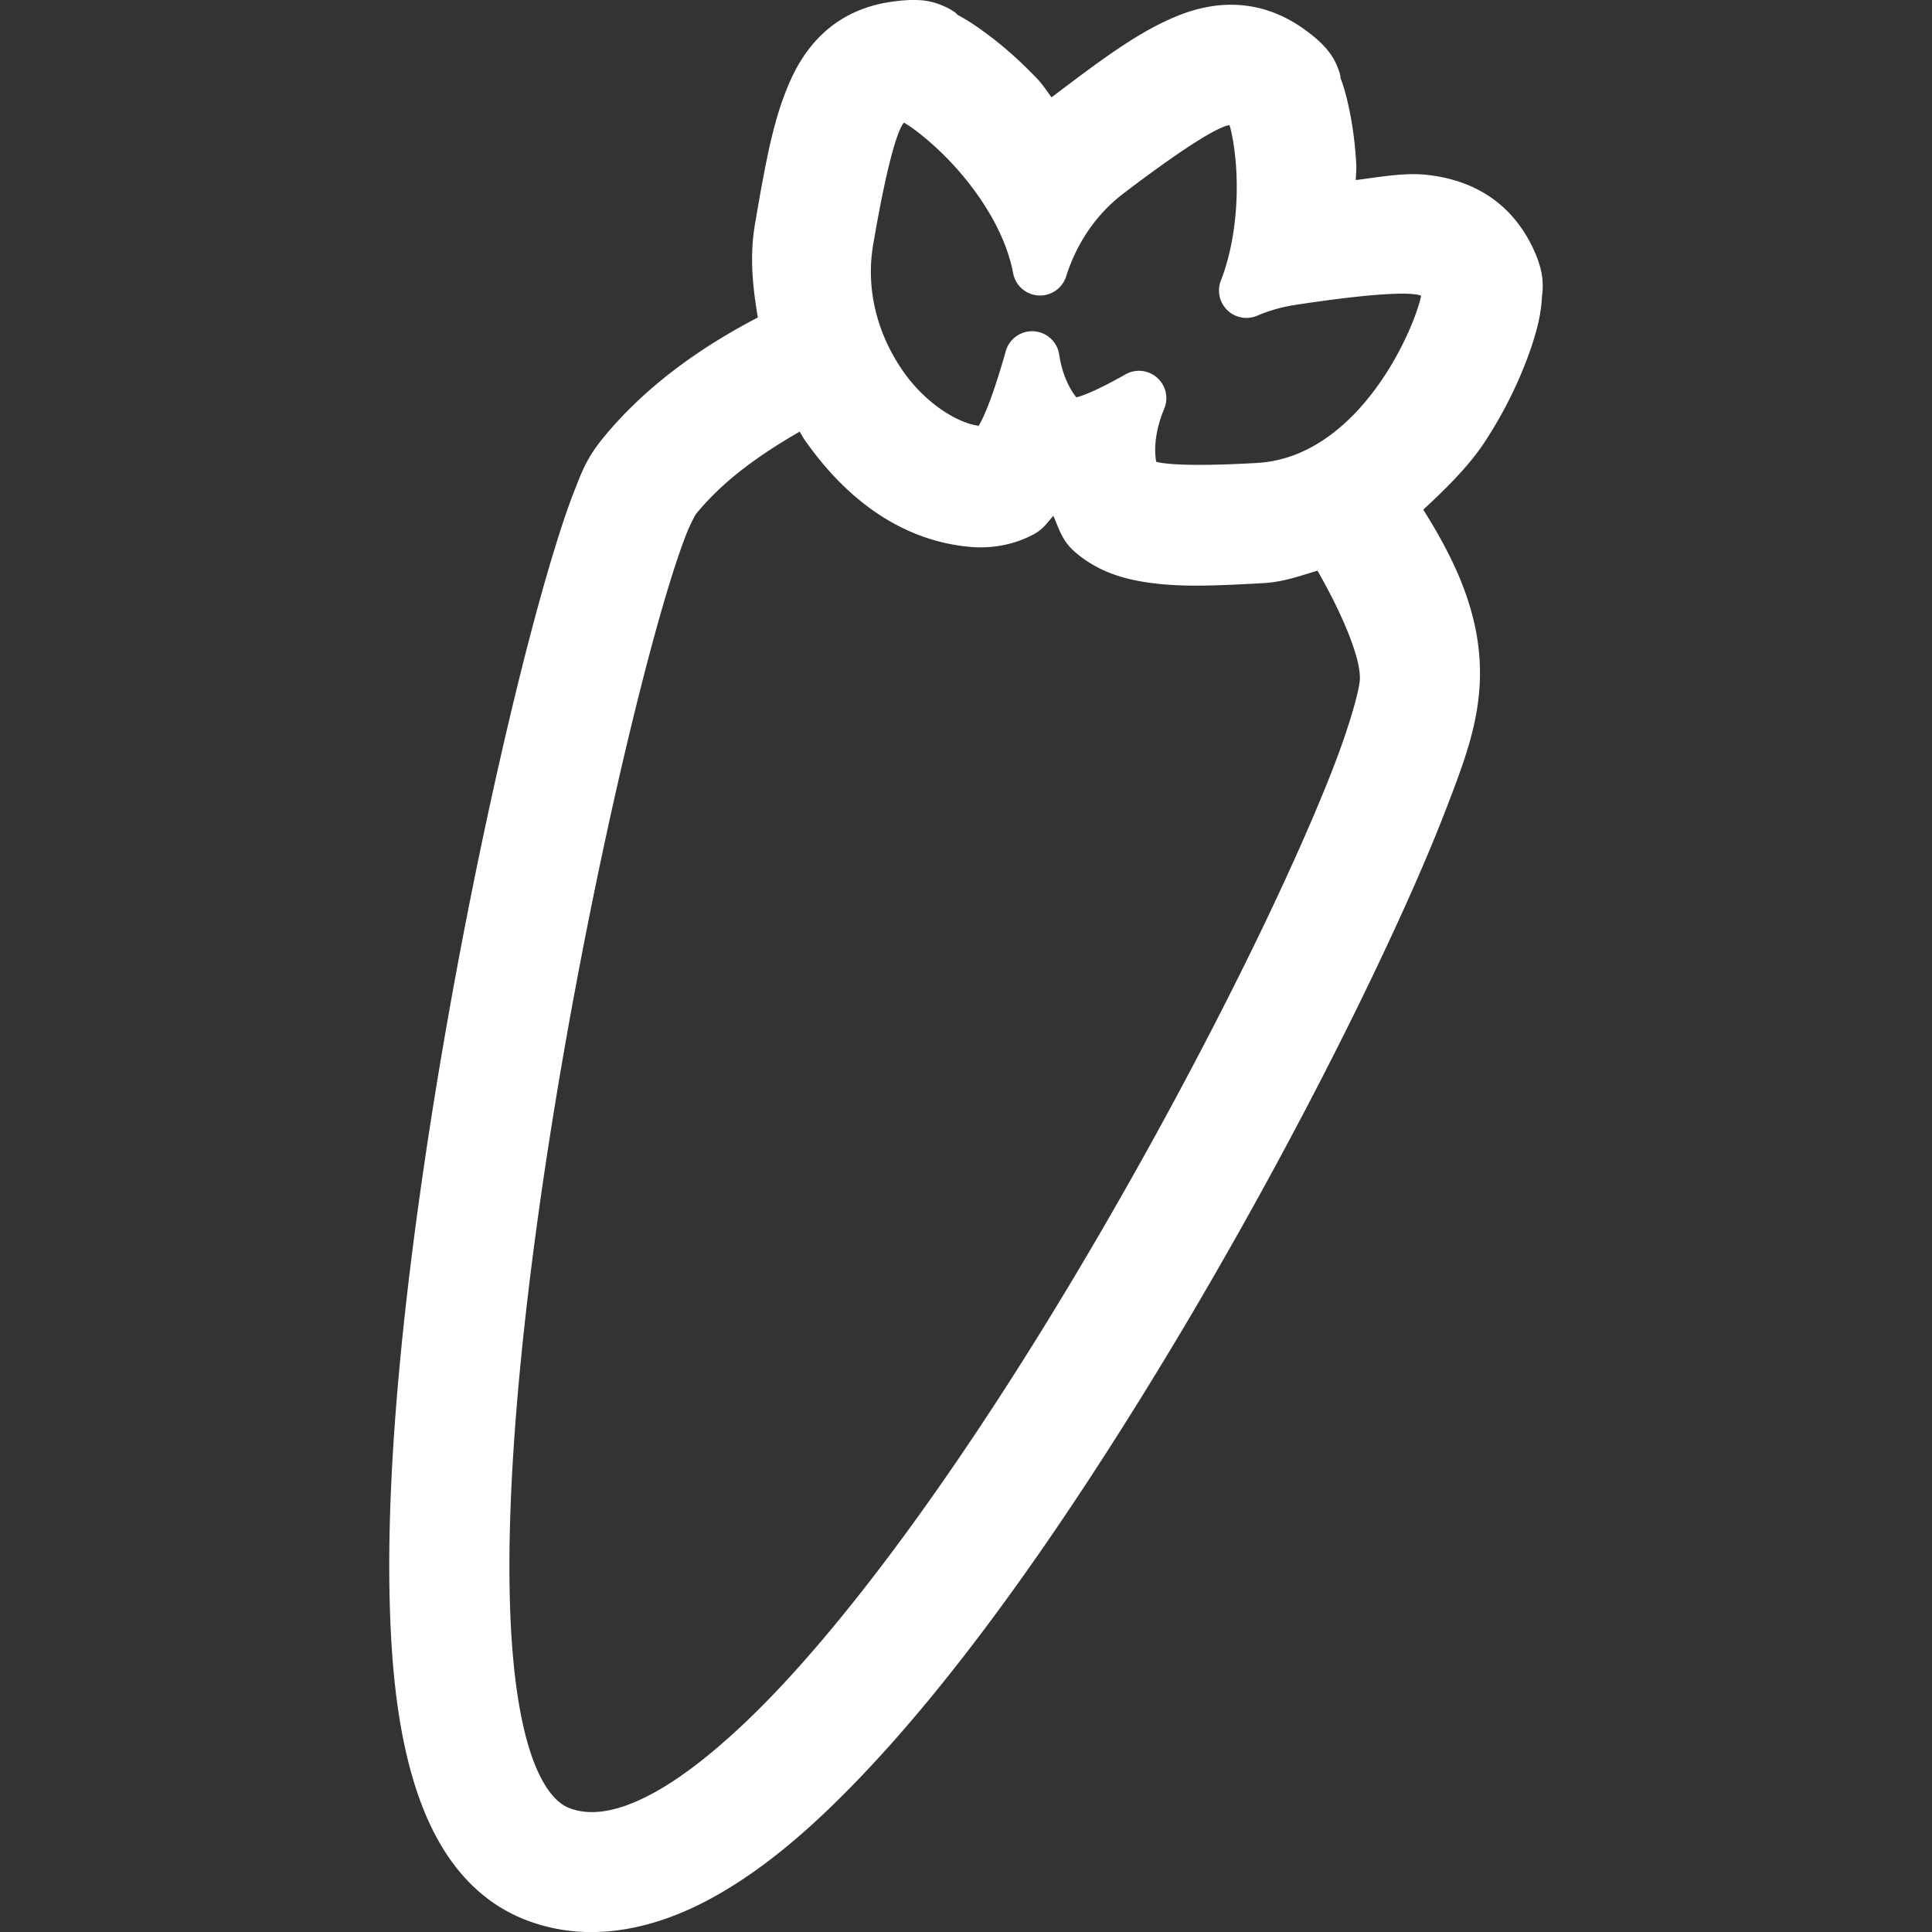 <?xml version="1.0" encoding="UTF-8" standalone="no"?>
<!-- Created with Inkscape (http://www.inkscape.org/) -->

<svg
   width="24"
   height="24"
   viewBox="0 0 24 24"
   version="1.1"
   id="svg1"
   xmlns="http://www.w3.org/2000/svg"
   xmlns:svg="http://www.w3.org/2000/svg">
  <rect x="0" y="0" width="24" height="24" fill="#333333" stroke="none"/>
  <defs
     id="defs1" />
  <path
     id="path1"
     style="color:#000000;fill:#ffffff;stroke-width:1;stroke-linecap:square;stroke-linejoin:round;stroke-miterlimit:11.8;-inkscape-stroke:none;paint-order:stroke fill markers"
     d="M 11.268,0.002 C 11.211,0.005 11.15,0.012 11.082,0.021 10.933,0.042 10.646,0.096 10.366,0.298 10.093,0.496 9.927,0.759 9.822,0.993 9.619,1.441 9.523,1.937 9.378,2.788 9.309,3.193 9.352,3.574 9.414,3.944 8.673,4.33 7.996,4.82 7.482,5.453 7.28,5.701 7.214,5.899 7.146,6.069 7.067,6.267 6.99,6.494 6.909,6.756 6.745,7.281 6.565,7.95 6.377,8.728 6.002,10.284 5.6,12.268 5.299,14.268 4.999,16.267 4.796,18.274 4.842,19.931 c 0.023,0.827 0.103,1.572 0.309,2.236 0.207,0.664 0.6,1.39 1.401,1.691 0.8,0.301 1.615,0.086 2.274,-0.271 0.652,-0.354 1.25,-0.872 1.847,-1.494 1.195,-1.245 2.394,-2.945 3.501,-4.729 1.108,-1.785 2.114,-3.651 2.862,-5.209 0.374,-0.779 0.685,-1.479 0.913,-2.067 C 18.172,9.51 18.338,9.074 18.377,8.565 18.441,7.734 18.109,7.011 17.68,6.331 17.973,6.062 18.253,5.78 18.44,5.496 18.691,5.114 18.867,4.741 18.984,4.42 19.042,4.261 19.089,4.111 19.121,3.955 c 0.015,-0.075 0.029,-0.166 0.034,-0.275 10e-5,-0.002 0.016,-0.09 0.006,-0.207 -0.011,-0.117 -0.049,-0.25 -0.127,-0.41 -0.066,-0.135 -0.21,-0.393 -0.49,-0.594 -0.274,-0.197 -0.574,-0.271 -0.829,-0.298 -0.266,-0.028 -0.573,0.027 -0.873,0.066 0.002,-0.066 0.009,-0.126 0.006,-0.194 -0.015,-0.28 -0.051,-0.529 -0.101,-0.748 -0.024,-0.106 -0.052,-0.217 -0.099,-0.336 0.013,0.033 0.002,-0.067 -0.068,-0.203 C 16.51,0.622 16.39,0.497 16.193,0.357 16.071,0.271 15.823,0.114 15.481,0.071 15.146,0.028 14.845,0.107 14.608,0.205 14.155,0.394 13.746,0.69 13.063,1.209 13.004,1.131 12.957,1.055 12.887,0.981 12.652,0.734 12.422,0.537 12.209,0.384 12.104,0.308 11.999,0.238 11.877,0.175 c 0.068,0.035 -0.151,-0.156 -0.45,-0.173 -0.05,-0.003 -0.102,-0.003 -0.159,0 z m -0.038,1.522 c 0.03,0.018 0.061,0.036 0.108,0.07 0.127,0.092 0.296,0.234 0.467,0.414 0.341,0.36 0.682,0.864 0.78,1.383 a 0.34,0.34 0 0 0 0.659,0.042 c 0.123,-0.386 0.352,-0.756 0.715,-1.032 0.66,-0.502 1.042,-0.743 1.222,-0.818 0.075,-0.031 0.087,-0.027 0.093,-0.027 0.007,0.022 0.011,0.037 0.019,0.07 0.027,0.118 0.054,0.294 0.065,0.497 0.022,0.406 -0.02,0.92 -0.192,1.363 a 0.34,0.34 0 0 0 0.45,0.436 c 0.149,-0.063 0.308,-0.109 0.478,-0.135 0.82,-0.125 1.271,-0.153 1.465,-0.133 0.08,0.008 0.089,0.018 0.095,0.021 -0.012,0.056 -0.034,0.135 -0.07,0.233 -0.078,0.213 -0.209,0.494 -0.389,0.767 -0.36,0.546 -0.89,1.036 -1.579,1.076 -0.678,0.039 -1.058,0.025 -1.215,-0.006 -0.042,-0.008 -0.029,-0.004 -0.038,-0.008 -0.03,-0.158 -0.011,-0.397 0.099,-0.659 a 0.34,0.34 0 0 0 -0.482,-0.427 c -0.341,0.194 -0.536,0.269 -0.609,0.285 -0.091,-0.112 -0.178,-0.294 -0.214,-0.535 a 0.34,0.34 0 0 0 -0.662,-0.042 c -0.151,0.536 -0.271,0.823 -0.334,0.924 -0.005,0.009 2.91e-4,-1.69e-5 -0.004,0.006 C 11.906,5.258 11.505,5.022 11.219,4.612 10.925,4.192 10.745,3.633 10.847,3.039 c 0.139,-0.818 0.254,-1.255 0.334,-1.433 0.033,-0.072 0.044,-0.077 0.049,-0.082 z M 9.934,5.362 c 0.022,0.034 0.04,0.072 0.063,0.104 0.478,0.684 1.155,1.245 2.048,1.327 0.195,0.018 0.488,0.006 0.789,-0.152 0.131,-0.069 0.174,-0.15 0.251,-0.233 0.07,0.154 0.102,0.303 0.268,0.448 0.255,0.222 0.539,0.311 0.759,0.355 0.435,0.086 0.875,0.073 1.59,0.032 0.242,-0.014 0.45,-0.09 0.664,-0.154 0.311,0.541 0.546,1.103 0.526,1.361 -0.011,0.14 -0.126,0.562 -0.334,1.097 -0.208,0.535 -0.504,1.207 -0.865,1.96 -0.723,1.506 -1.709,3.338 -2.784,5.071 -1.075,1.733 -2.245,3.369 -3.312,4.481 C 9.062,21.614 8.554,22.036 8.116,22.274 7.677,22.513 7.338,22.561 7.076,22.462 6.898,22.396 6.714,22.171 6.575,21.722 6.435,21.274 6.354,20.638 6.334,19.889 6.292,18.391 6.481,16.437 6.774,14.488 7.067,12.539 7.463,10.59 7.827,9.079 8.009,8.324 8.183,7.678 8.332,7.2 8.406,6.962 8.474,6.765 8.531,6.622 8.588,6.479 8.65,6.379 8.64,6.392 8.989,5.963 9.448,5.642 9.934,5.362 Z" />
</svg>
